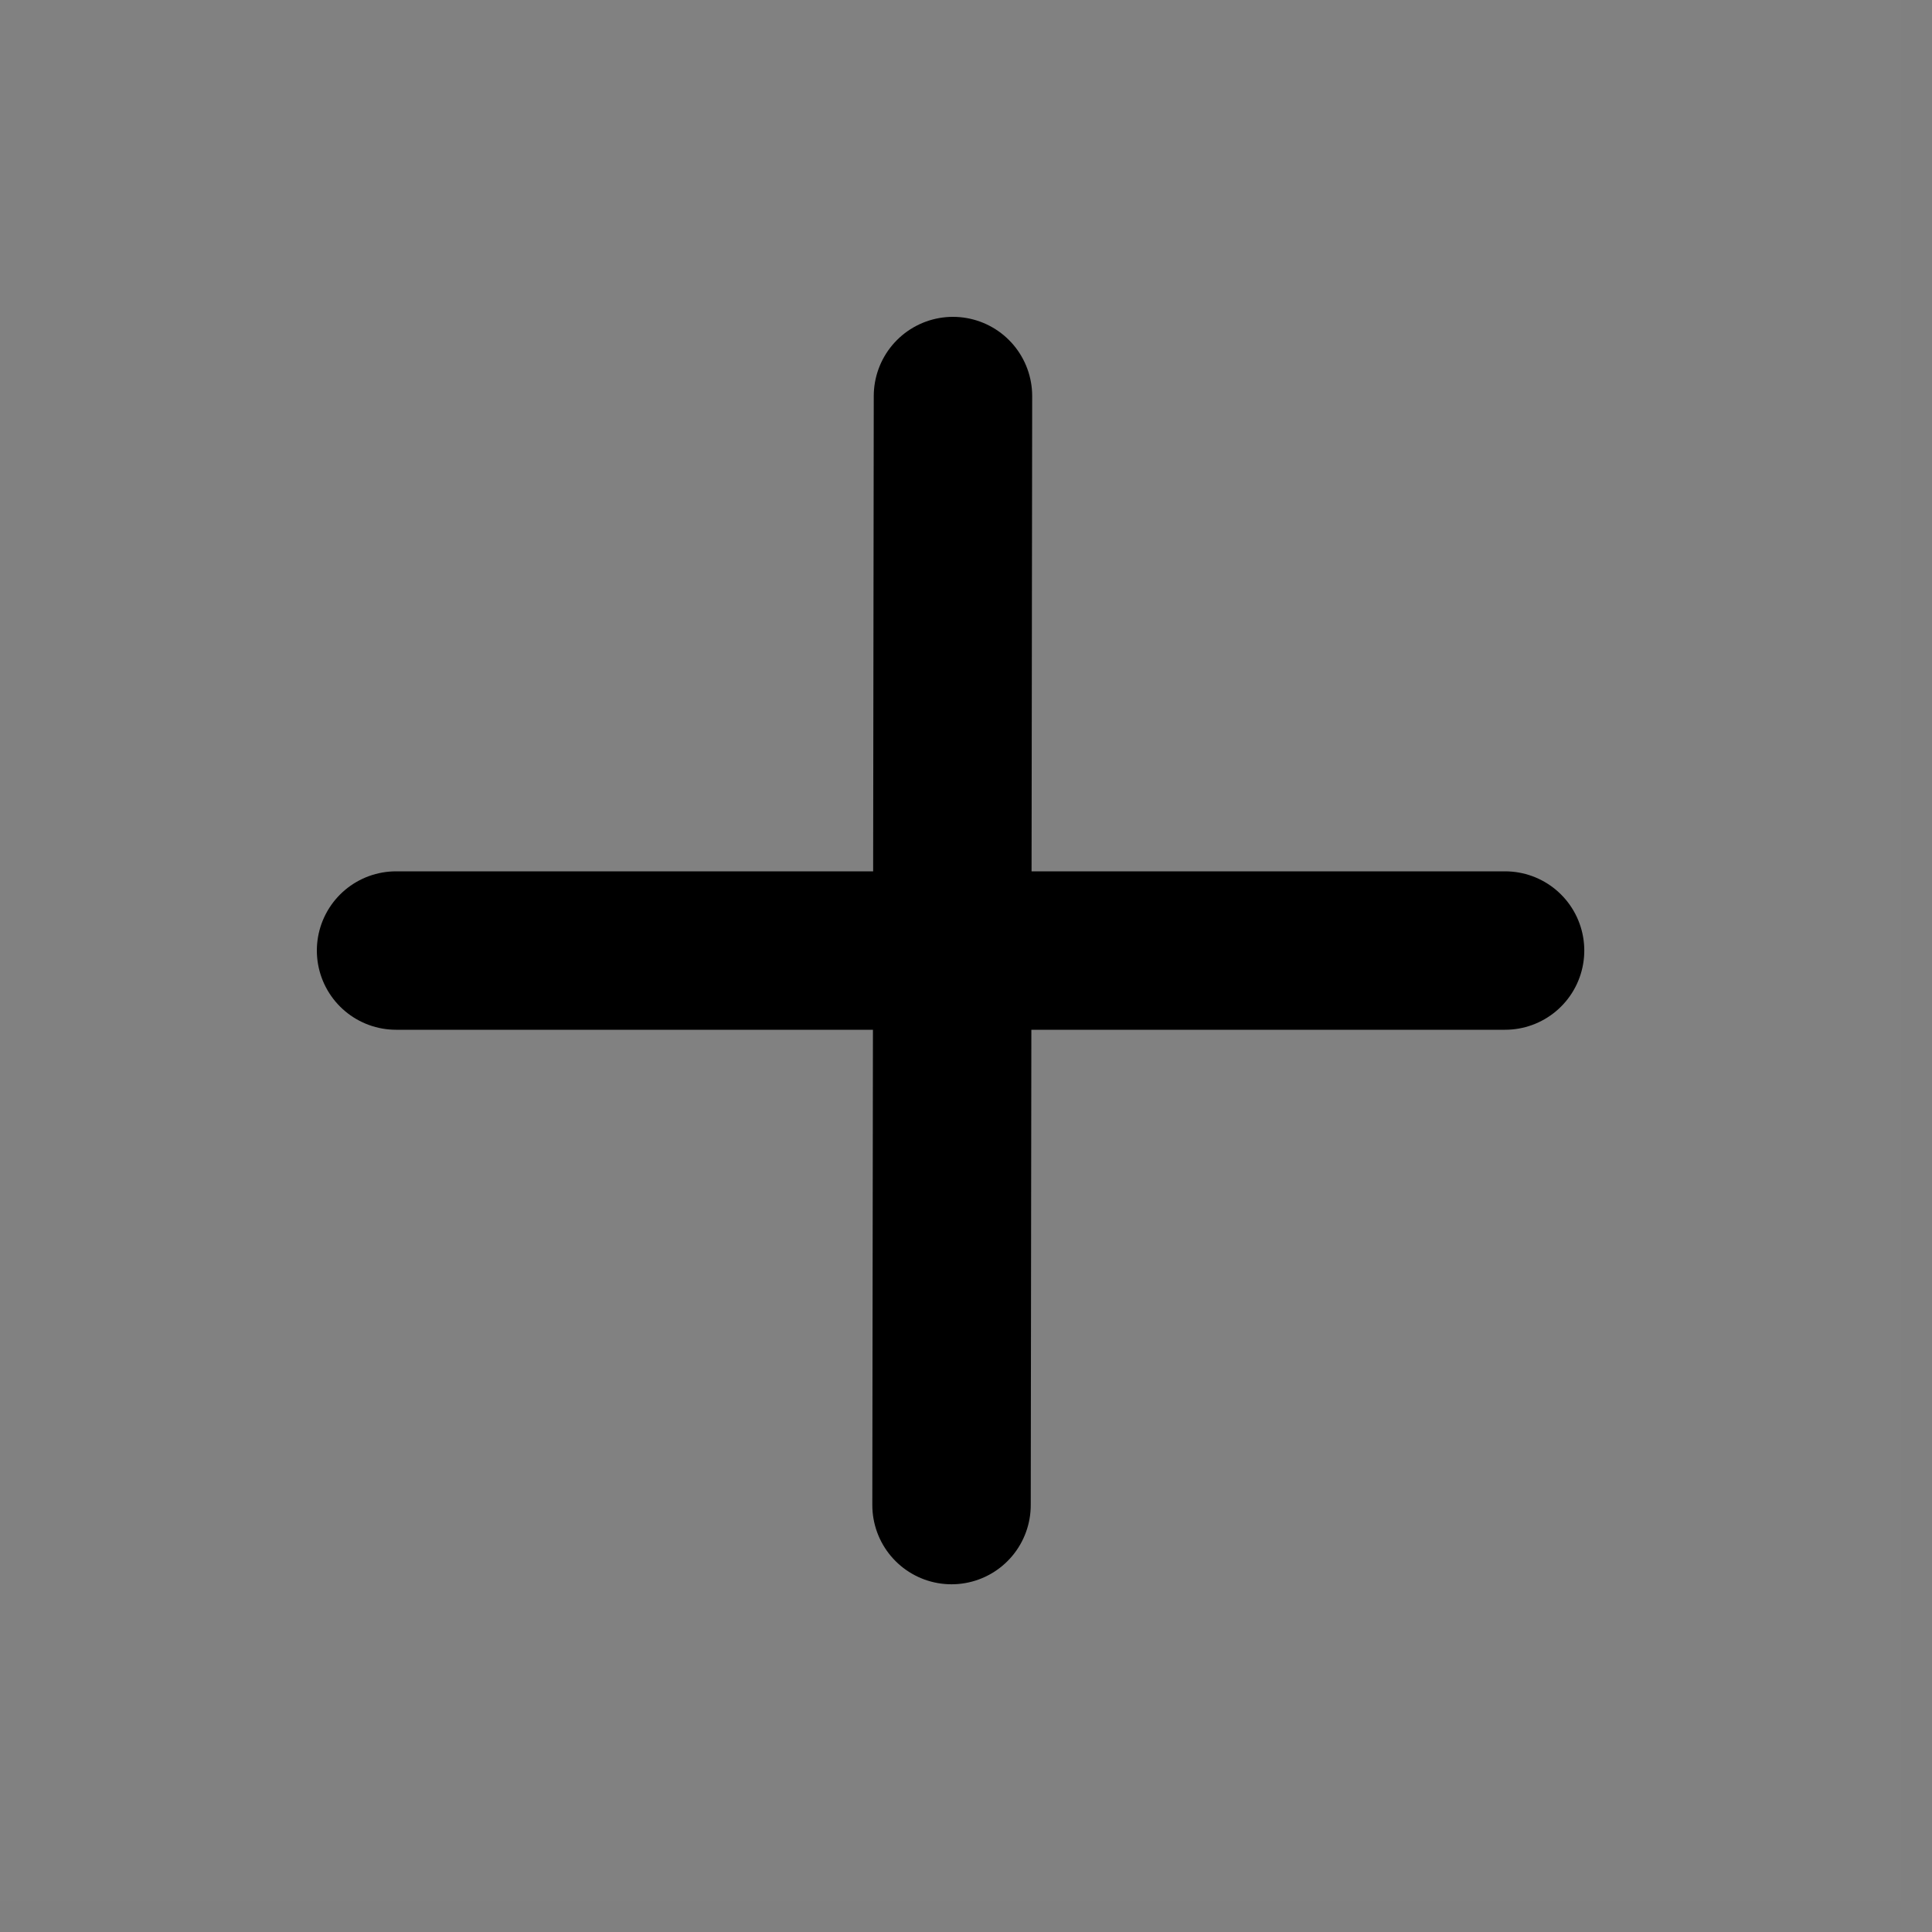 <svg width="47" height="47" viewBox="0 0 47 47" fill="none" xmlns="http://www.w3.org/2000/svg">
<rect x="0" y="0" width="47" height="47" fill="#808080" stroke="none"/>
<path d="M0 0H46.249V46.249H0V0Z" fill="white" fill-opacity="0.01"/>
<path d="M23.183 9.635L23.148 36.614" stroke="black" stroke-width="3.854" stroke-linecap="round" stroke-linejoin="round"/>
<path d="M9.635 23.124H36.614" stroke="black" stroke-width="3.854" stroke-linecap="round" stroke-linejoin="round"/>
</svg>
